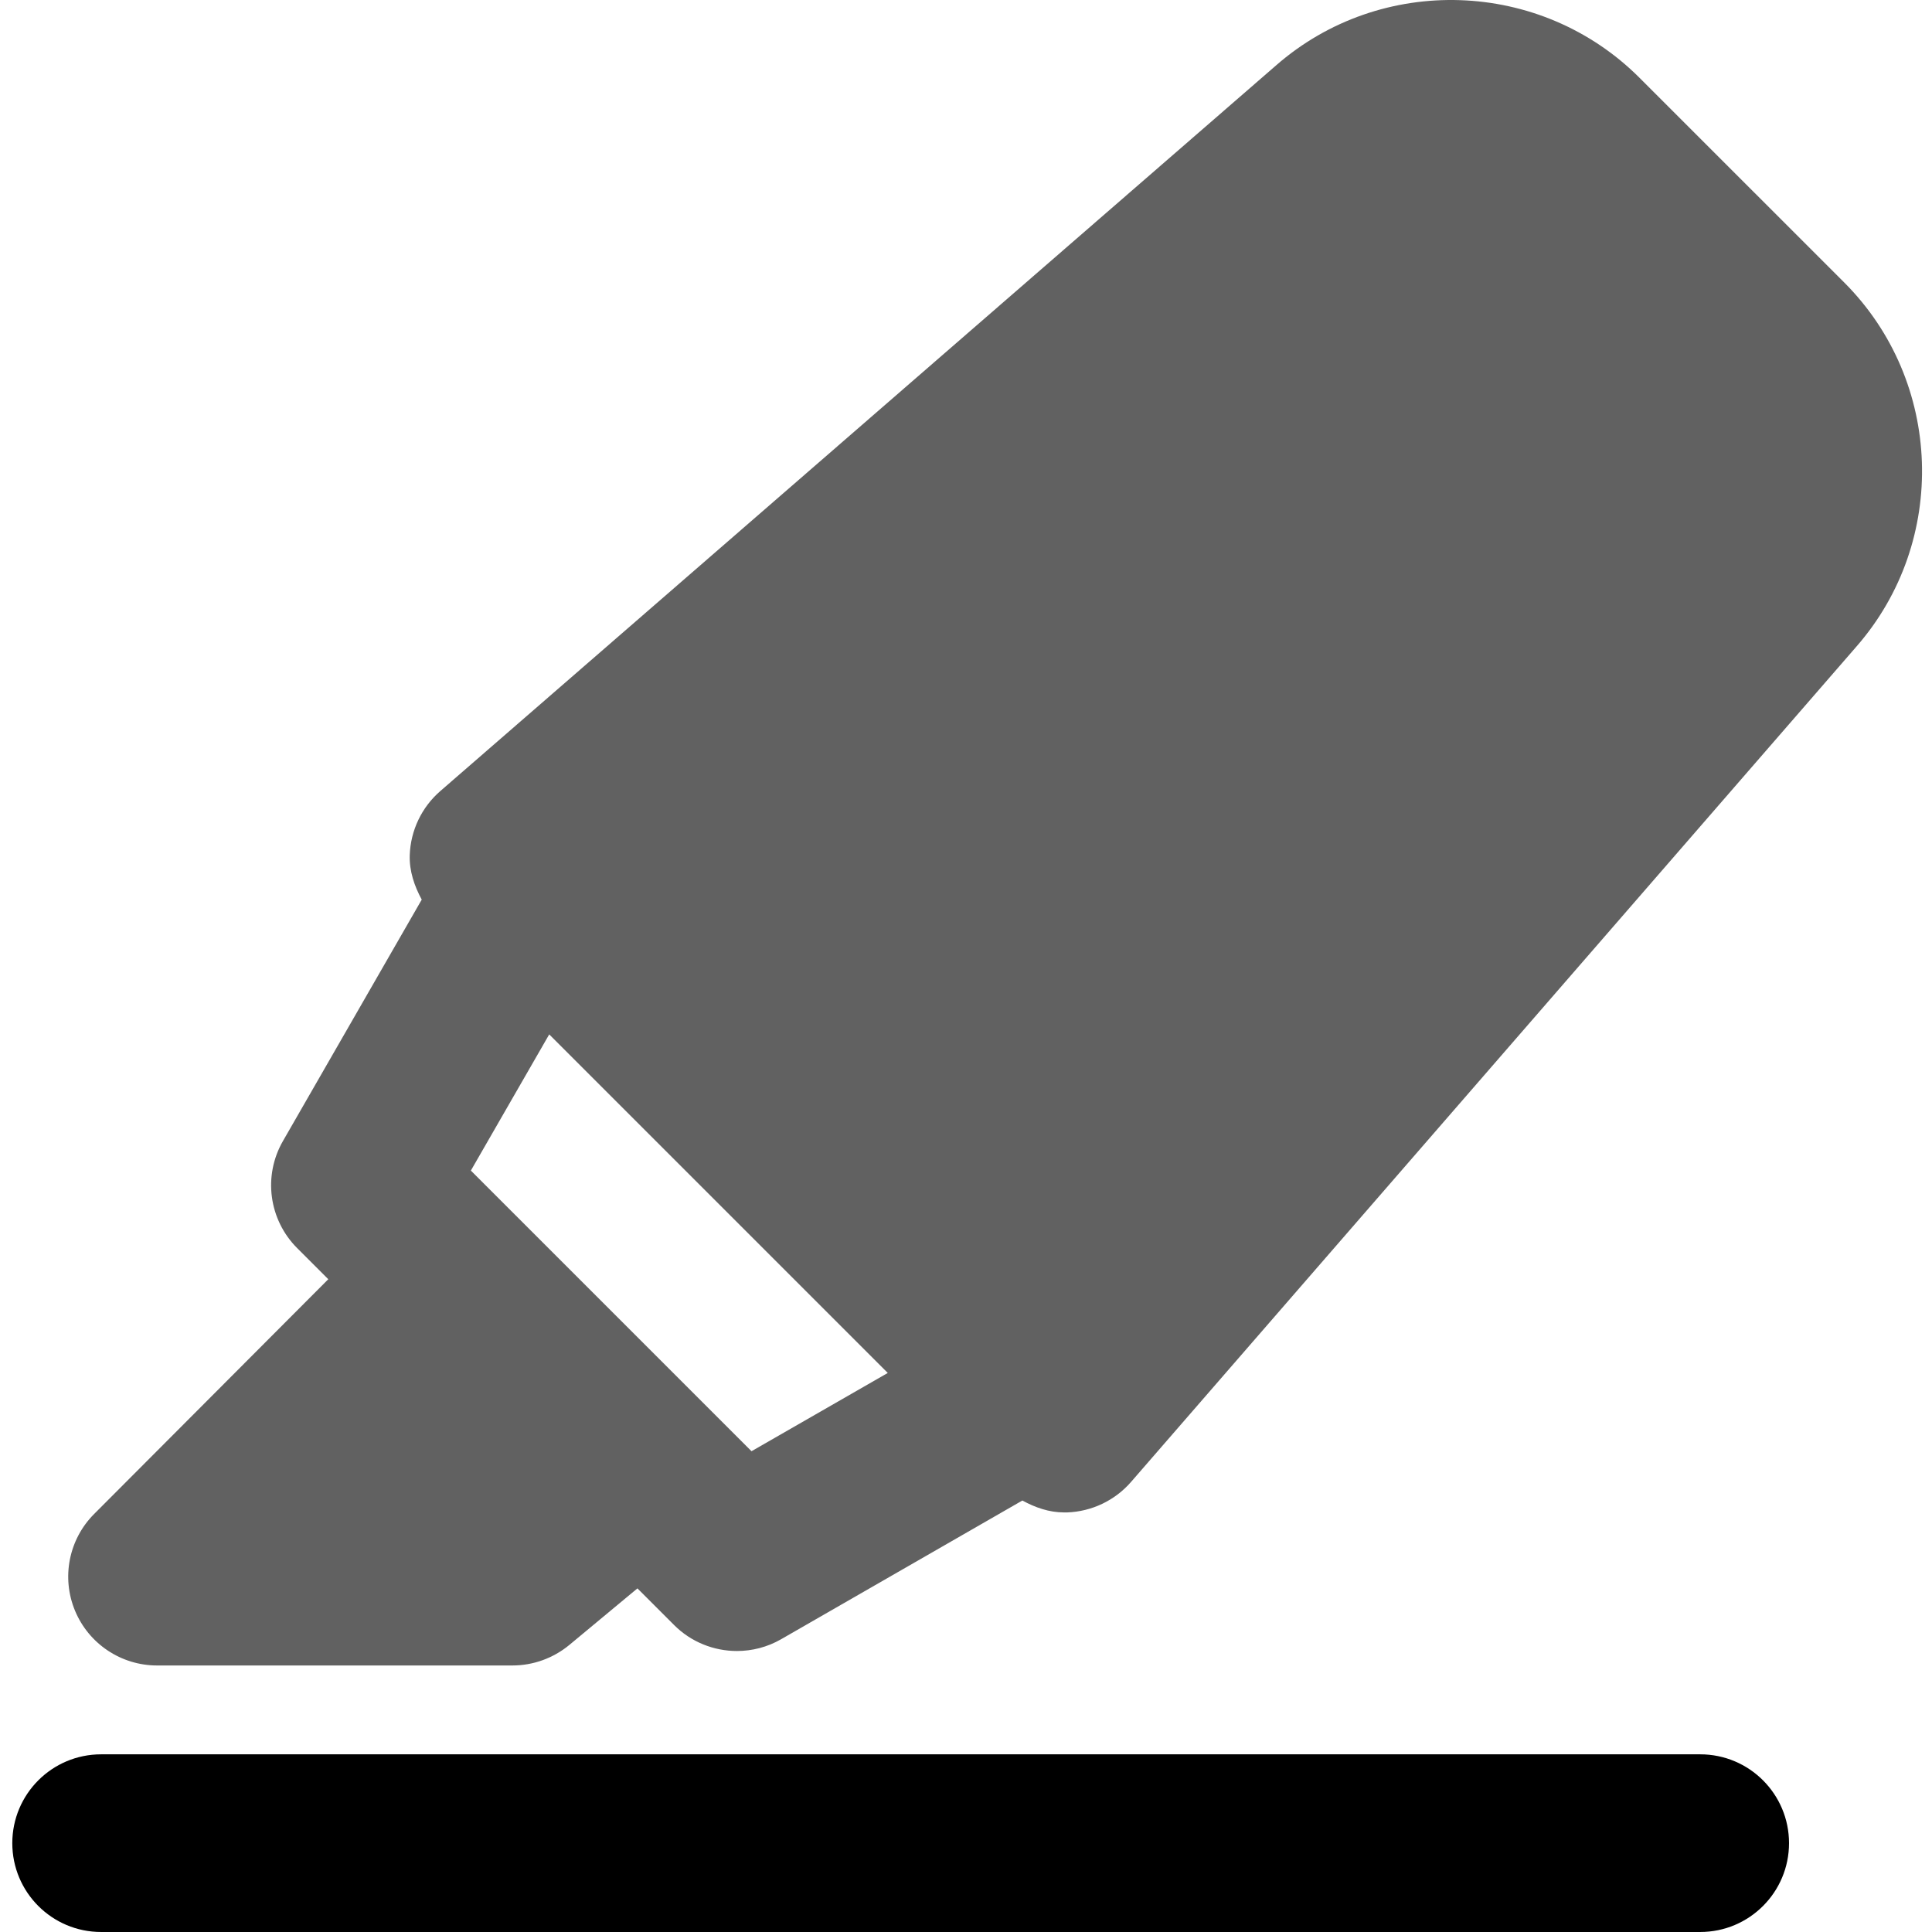 <svg height="463pt" viewBox="-2 0 463 463.951" width="463pt" xmlns="http://www.w3.org/2000/svg"><path d="m405.809 463.949h-384c-11.797 0-21.332-9.555-21.332-21.332 0-11.773 9.535-21.332 21.332-21.332h384c11.797 0 21.332 9.559 21.332 21.332 0 11.777-9.535 21.332-21.332 21.332zm0 0"/><path fill="#616161" d="m440.391 67.832-49.133-49.129c-23.742-23.766-62.141-25.023-87.336-2.965l-200.664 174.23c-4.477 3.883-7.125 9.449-7.336 15.359-.129 3.816 1.086 7.402 2.879 10.707l-33.324 57.965c-4.82 8.363-3.41 18.902 3.414 25.727l7.469 7.469-56.215 56.359c-6.102 6.102-7.914 15.277-4.609 23.234 3.309 7.977 11.094 13.16 19.715 13.16h85.332c4.973 0 9.793-1.746 13.633-4.906l16.383-13.609 8.789 8.789c4.098 4.117 9.578 6.25 15.105 6.25 3.625 0 7.297-.918 10.625-2.836l57.918-33.301c3.094 1.684 6.422 2.859 10.004 2.859h.75c5.906-.215 11.477-2.859 15.359-7.34l174.188-200.598c22.078-25.281 20.797-63.68-2.945-87.426zm-262.398 280.664-56.363-56.363c-.023-.023-.043-.062-.066-.086-.02-.02-.062-.043-.086-.062l-10.879-10.883 18.816-32.703 81.301 81.301zm0 0"/></svg>